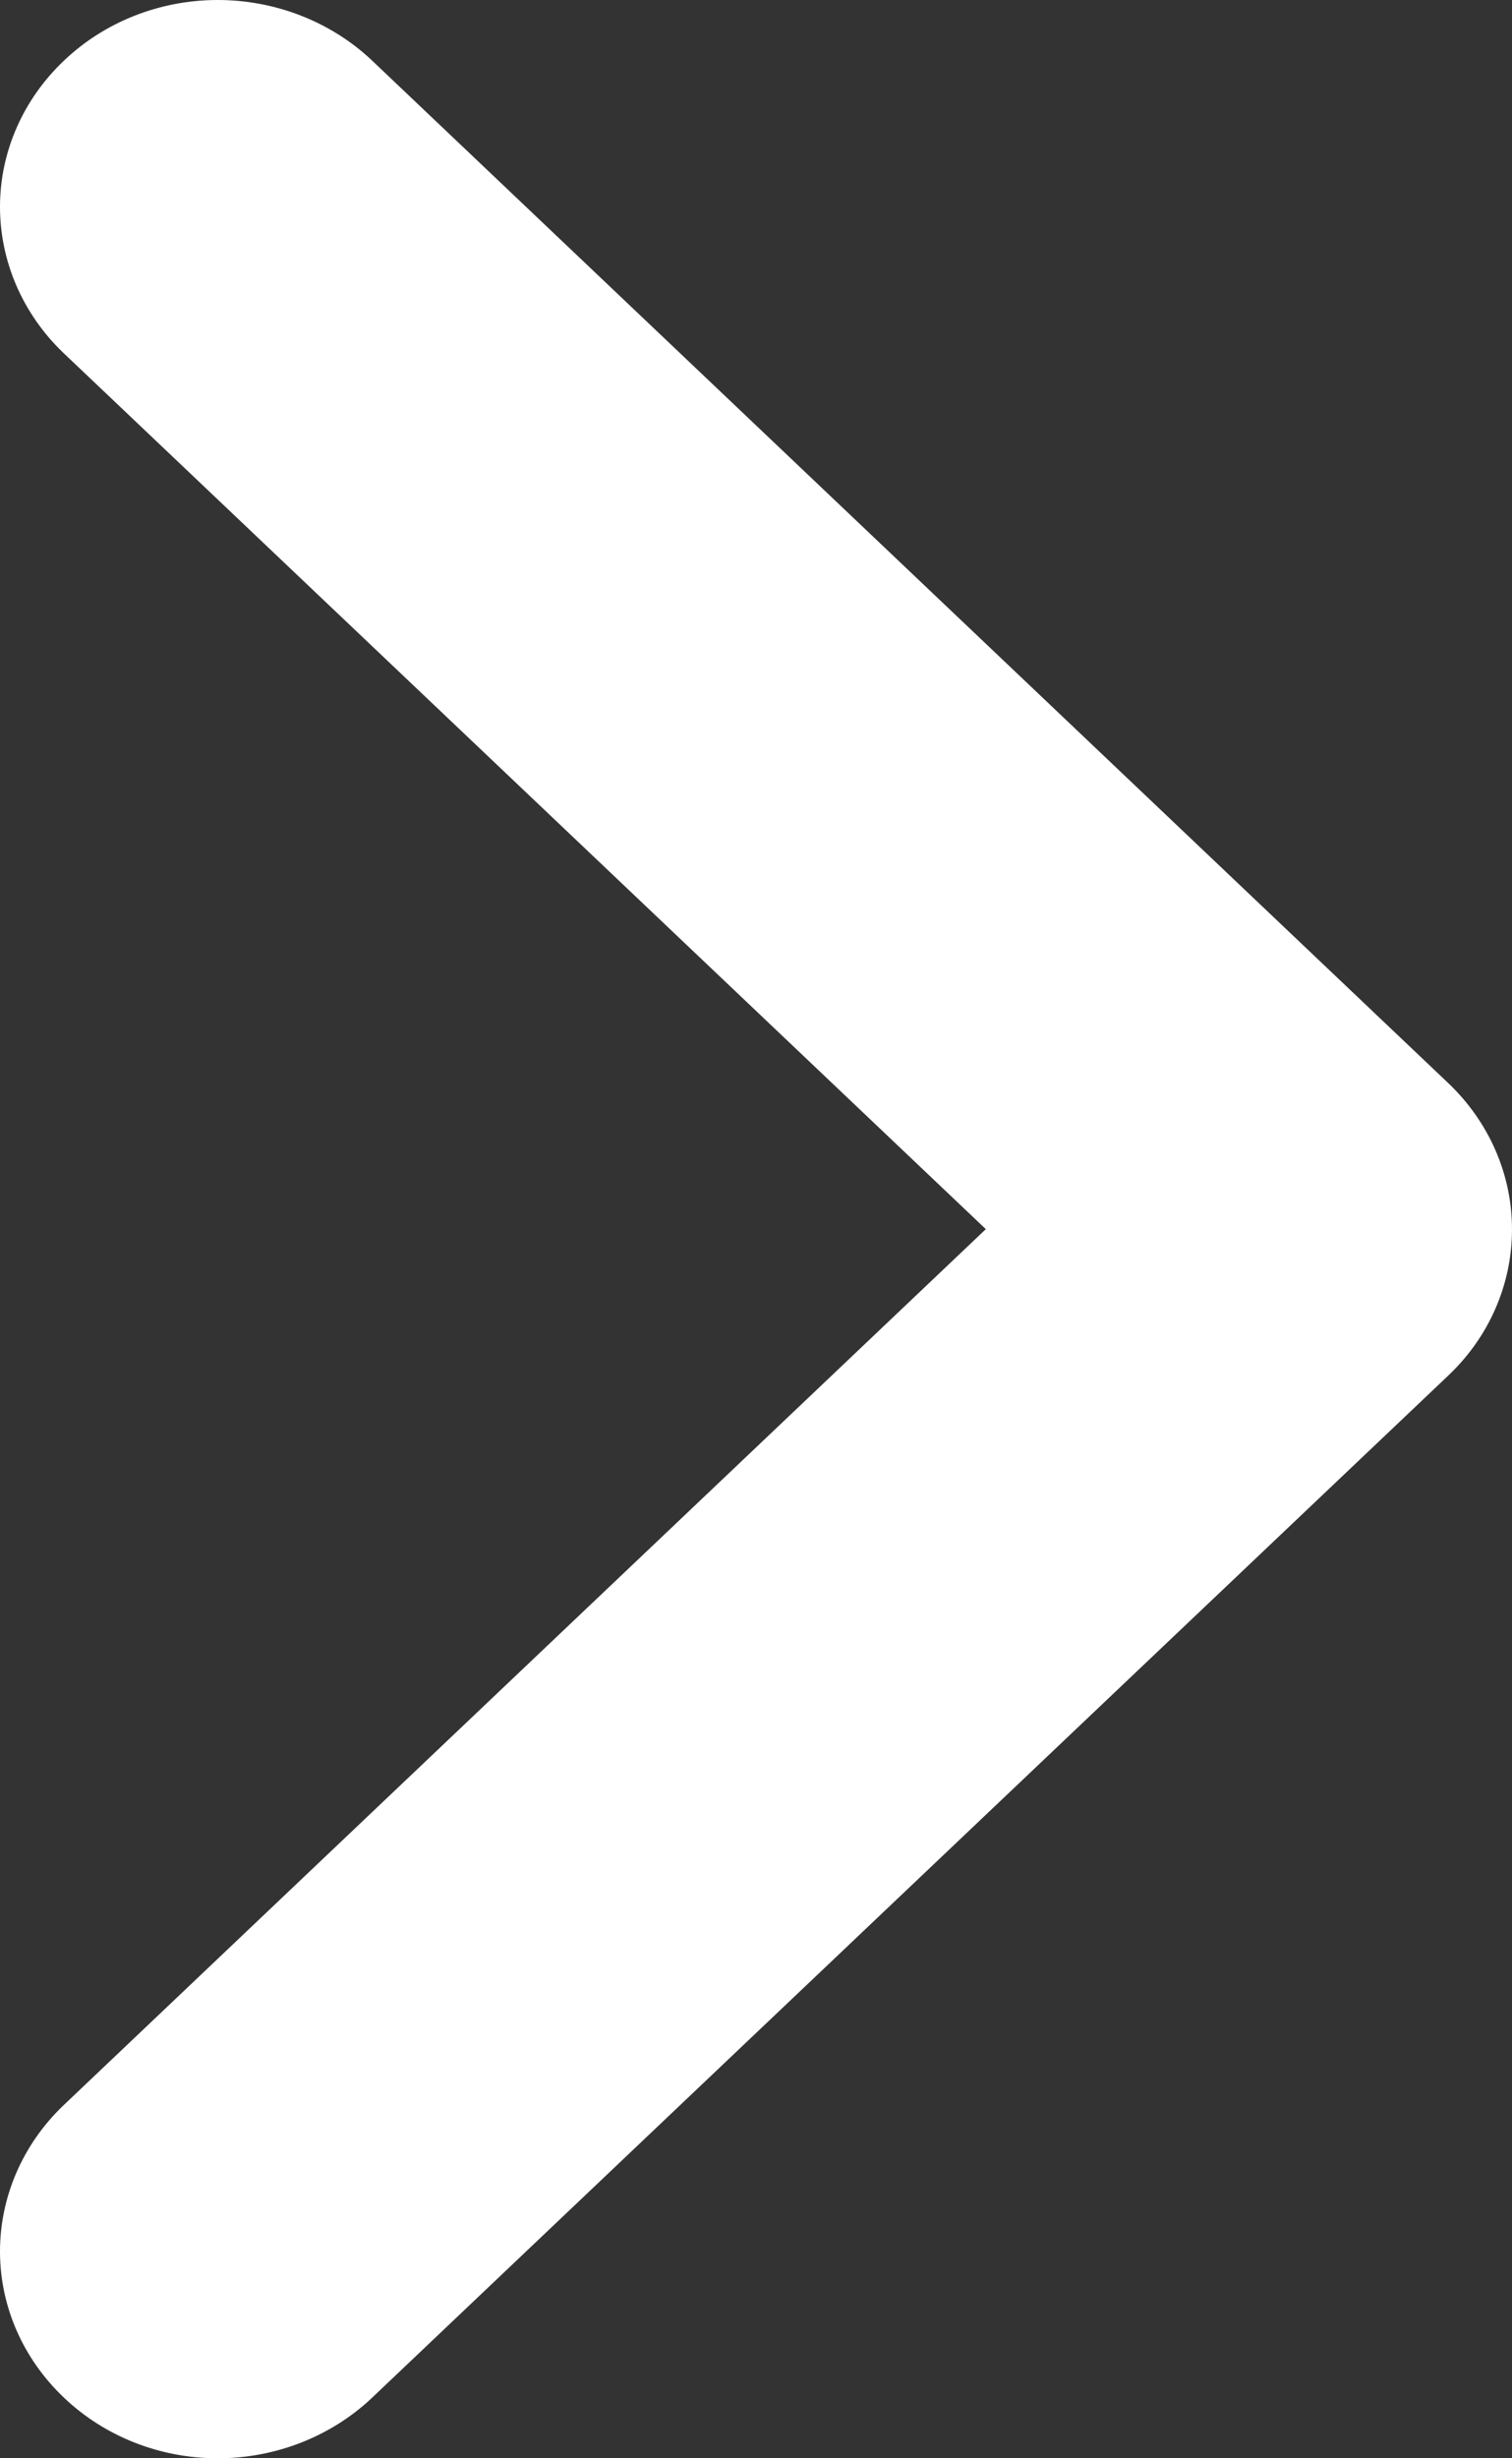 <svg width="8" height="13" viewBox="0 0 8 13" fill="none" xmlns="http://www.w3.org/2000/svg">
<rect x="0" y="0" width="8" height="13" fill="#333333" stroke="none"/>
<path d="M0.331 1.862L5.216 6.5L0.331 11.138C0.118 11.344 -0.001 11.621 9.52409e-06 11.91C0.001 12.199 0.123 12.475 0.338 12.679C0.553 12.884 0.844 12.999 1.148 13C1.452 13.001 1.745 12.888 1.962 12.686L7.662 7.275C7.879 7.07 8 6.792 8 6.501C8 6.211 7.879 5.933 7.662 5.727L1.962 0.314C1.745 0.112 1.452 -0.001 1.148 9.48655e-06C0.844 0.001 0.553 0.116 0.338 0.321C0.123 0.525 0.001 0.801 9.05113e-06 1.09C-0.001 1.379 0.118 1.656 0.331 1.862Z" fill="white"/>
</svg>
